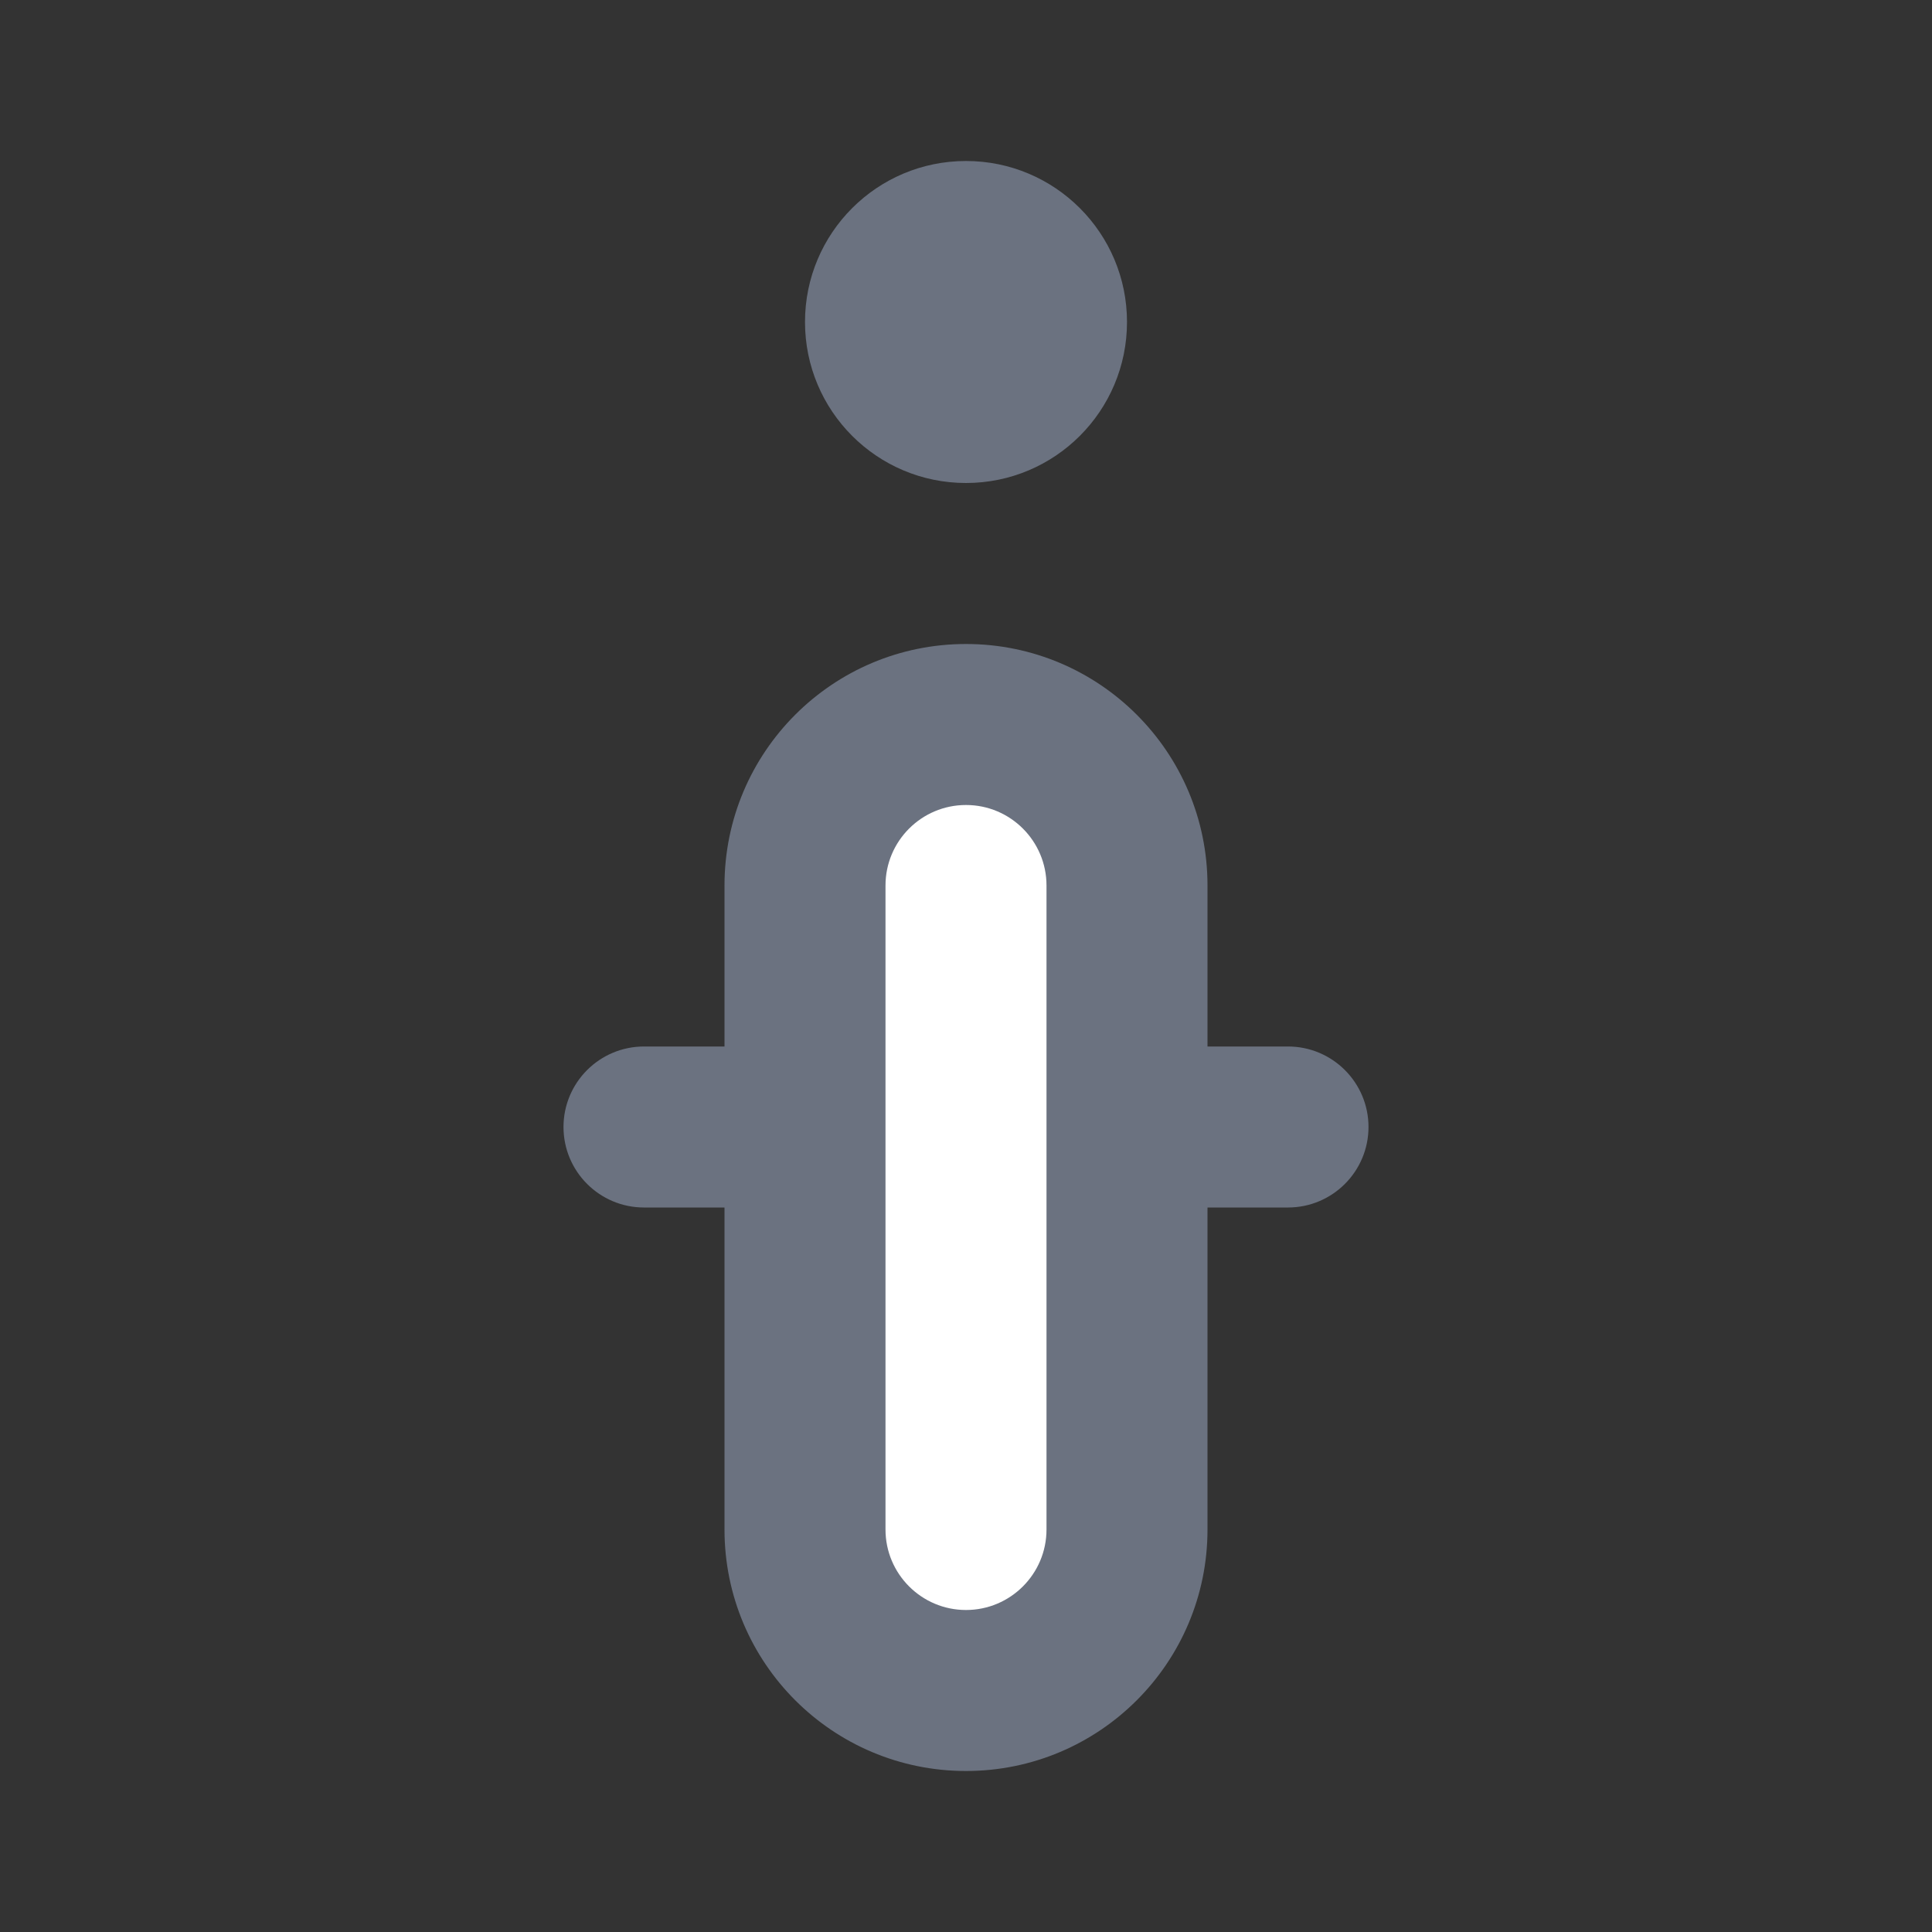 <svg viewBox="0 0 24 24" fill="none" xmlns="http://www.w3.org/2000/svg">
  <rect x="0" y="0" width="24" height="24" fill="#333333" stroke="none"/>
  <path d="M12 2C13.105 2 14 2.895 14 4C14 5.105 13.105 6 12 6C10.895 6 10 5.105 10 4C10 2.895 10.895 2 12 2Z" fill="#6B7280"/>
  <path d="M12 8C13.657 8 15 9.343 15 11V13H16C16.552 13 17 13.448 17 14C17 14.552 16.552 15 16 15H15V19C15 20.657 13.657 22 12 22C10.343 22 9 20.657 9 19V15H8C7.448 15 7 14.552 7 14C7 13.448 7.448 13 8 13H9V11C9 9.343 10.343 8 12 8Z" fill="#6B7280"/>
  <path d="M11 11V19C11 19.552 11.448 20 12 20C12.552 20 13 19.552 13 19V11C13 10.448 12.552 10 12 10C11.448 10 11 10.448 11 11Z" fill="white"/>
</svg>